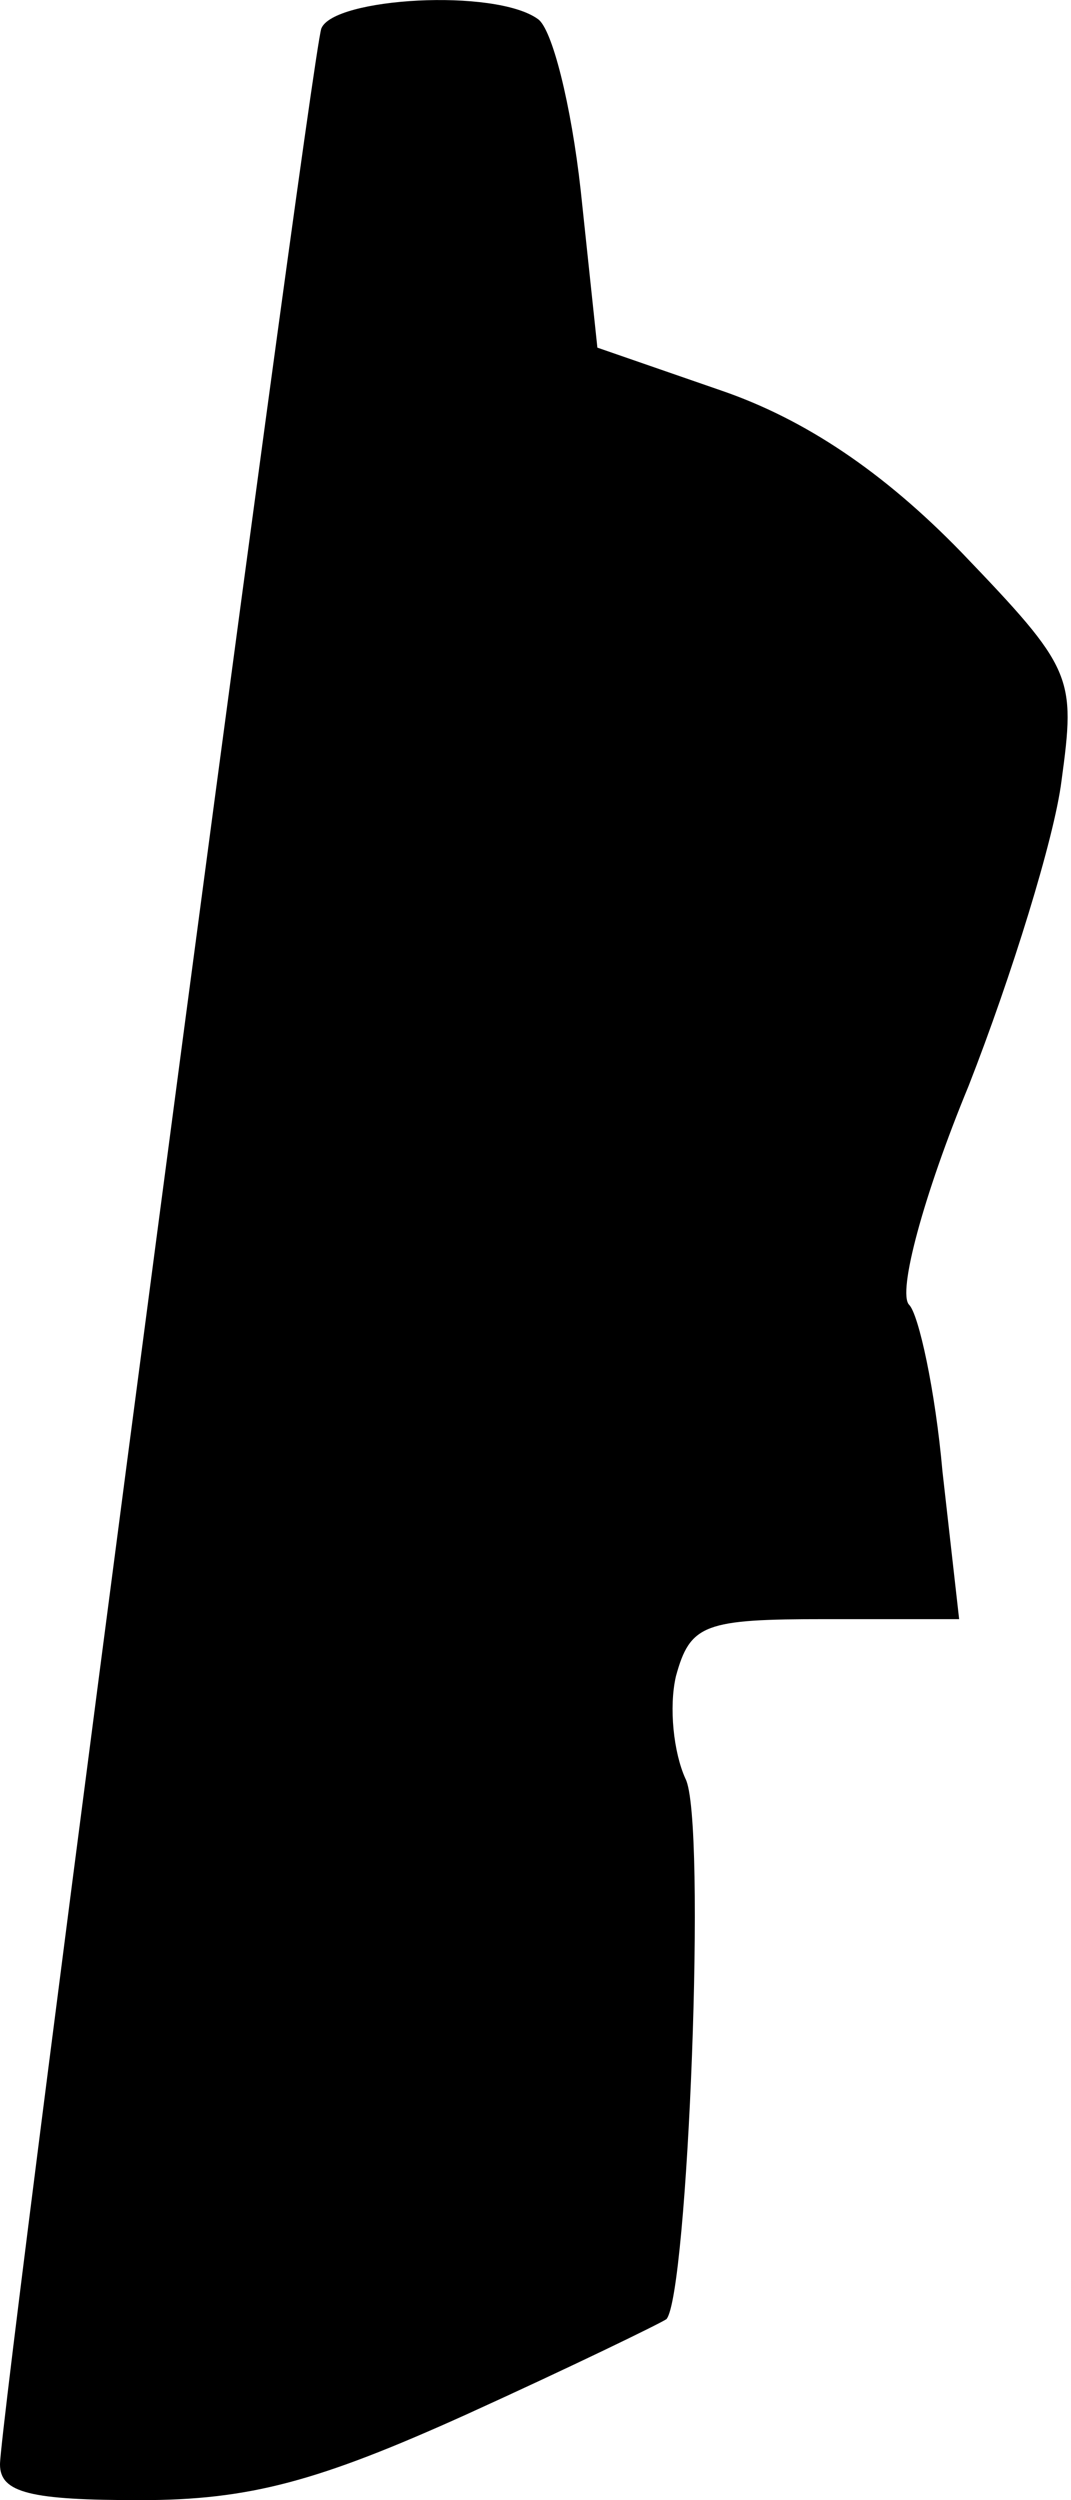 <?xml version="1.0" standalone="no"?>
<!DOCTYPE svg PUBLIC "-//W3C//DTD SVG 20010904//EN"
 "http://www.w3.org/TR/2001/REC-SVG-20010904/DTD/svg10.dtd">
<svg version="1.0" xmlns="http://www.w3.org/2000/svg"
 width="45pt" height="105pt" viewBox="0 0 45 105"
 preserveAspectRatio="xMidYMid meet">
<g transform="translate(0,105) scale(0.1,-0.1)"
fill="#000000" stroke="none">
<path fill="#000000" stroke="none" d="M135 1038 c-5 -15 -135 -1001 -135
-1023 0 -12 13 -15 59 -15 46 0 75 8 137 36 44 20 81 38 84 40 9 10 17 210 8
227 -5 11 -7 30 -4 43 6 22 12 24 63 24 l56 0 -7 62 c-3 34 -10 66 -14 70 -5
5 6 46 25 92 18 46 36 104 39 128 6 44 5 47 -42 96 -33 34 -66 56 -101 68
l-52 18 -7 66 c-4 36 -12 68 -18 72 -18 13 -86 9 -91 -4z"/>
</g>
</svg>
